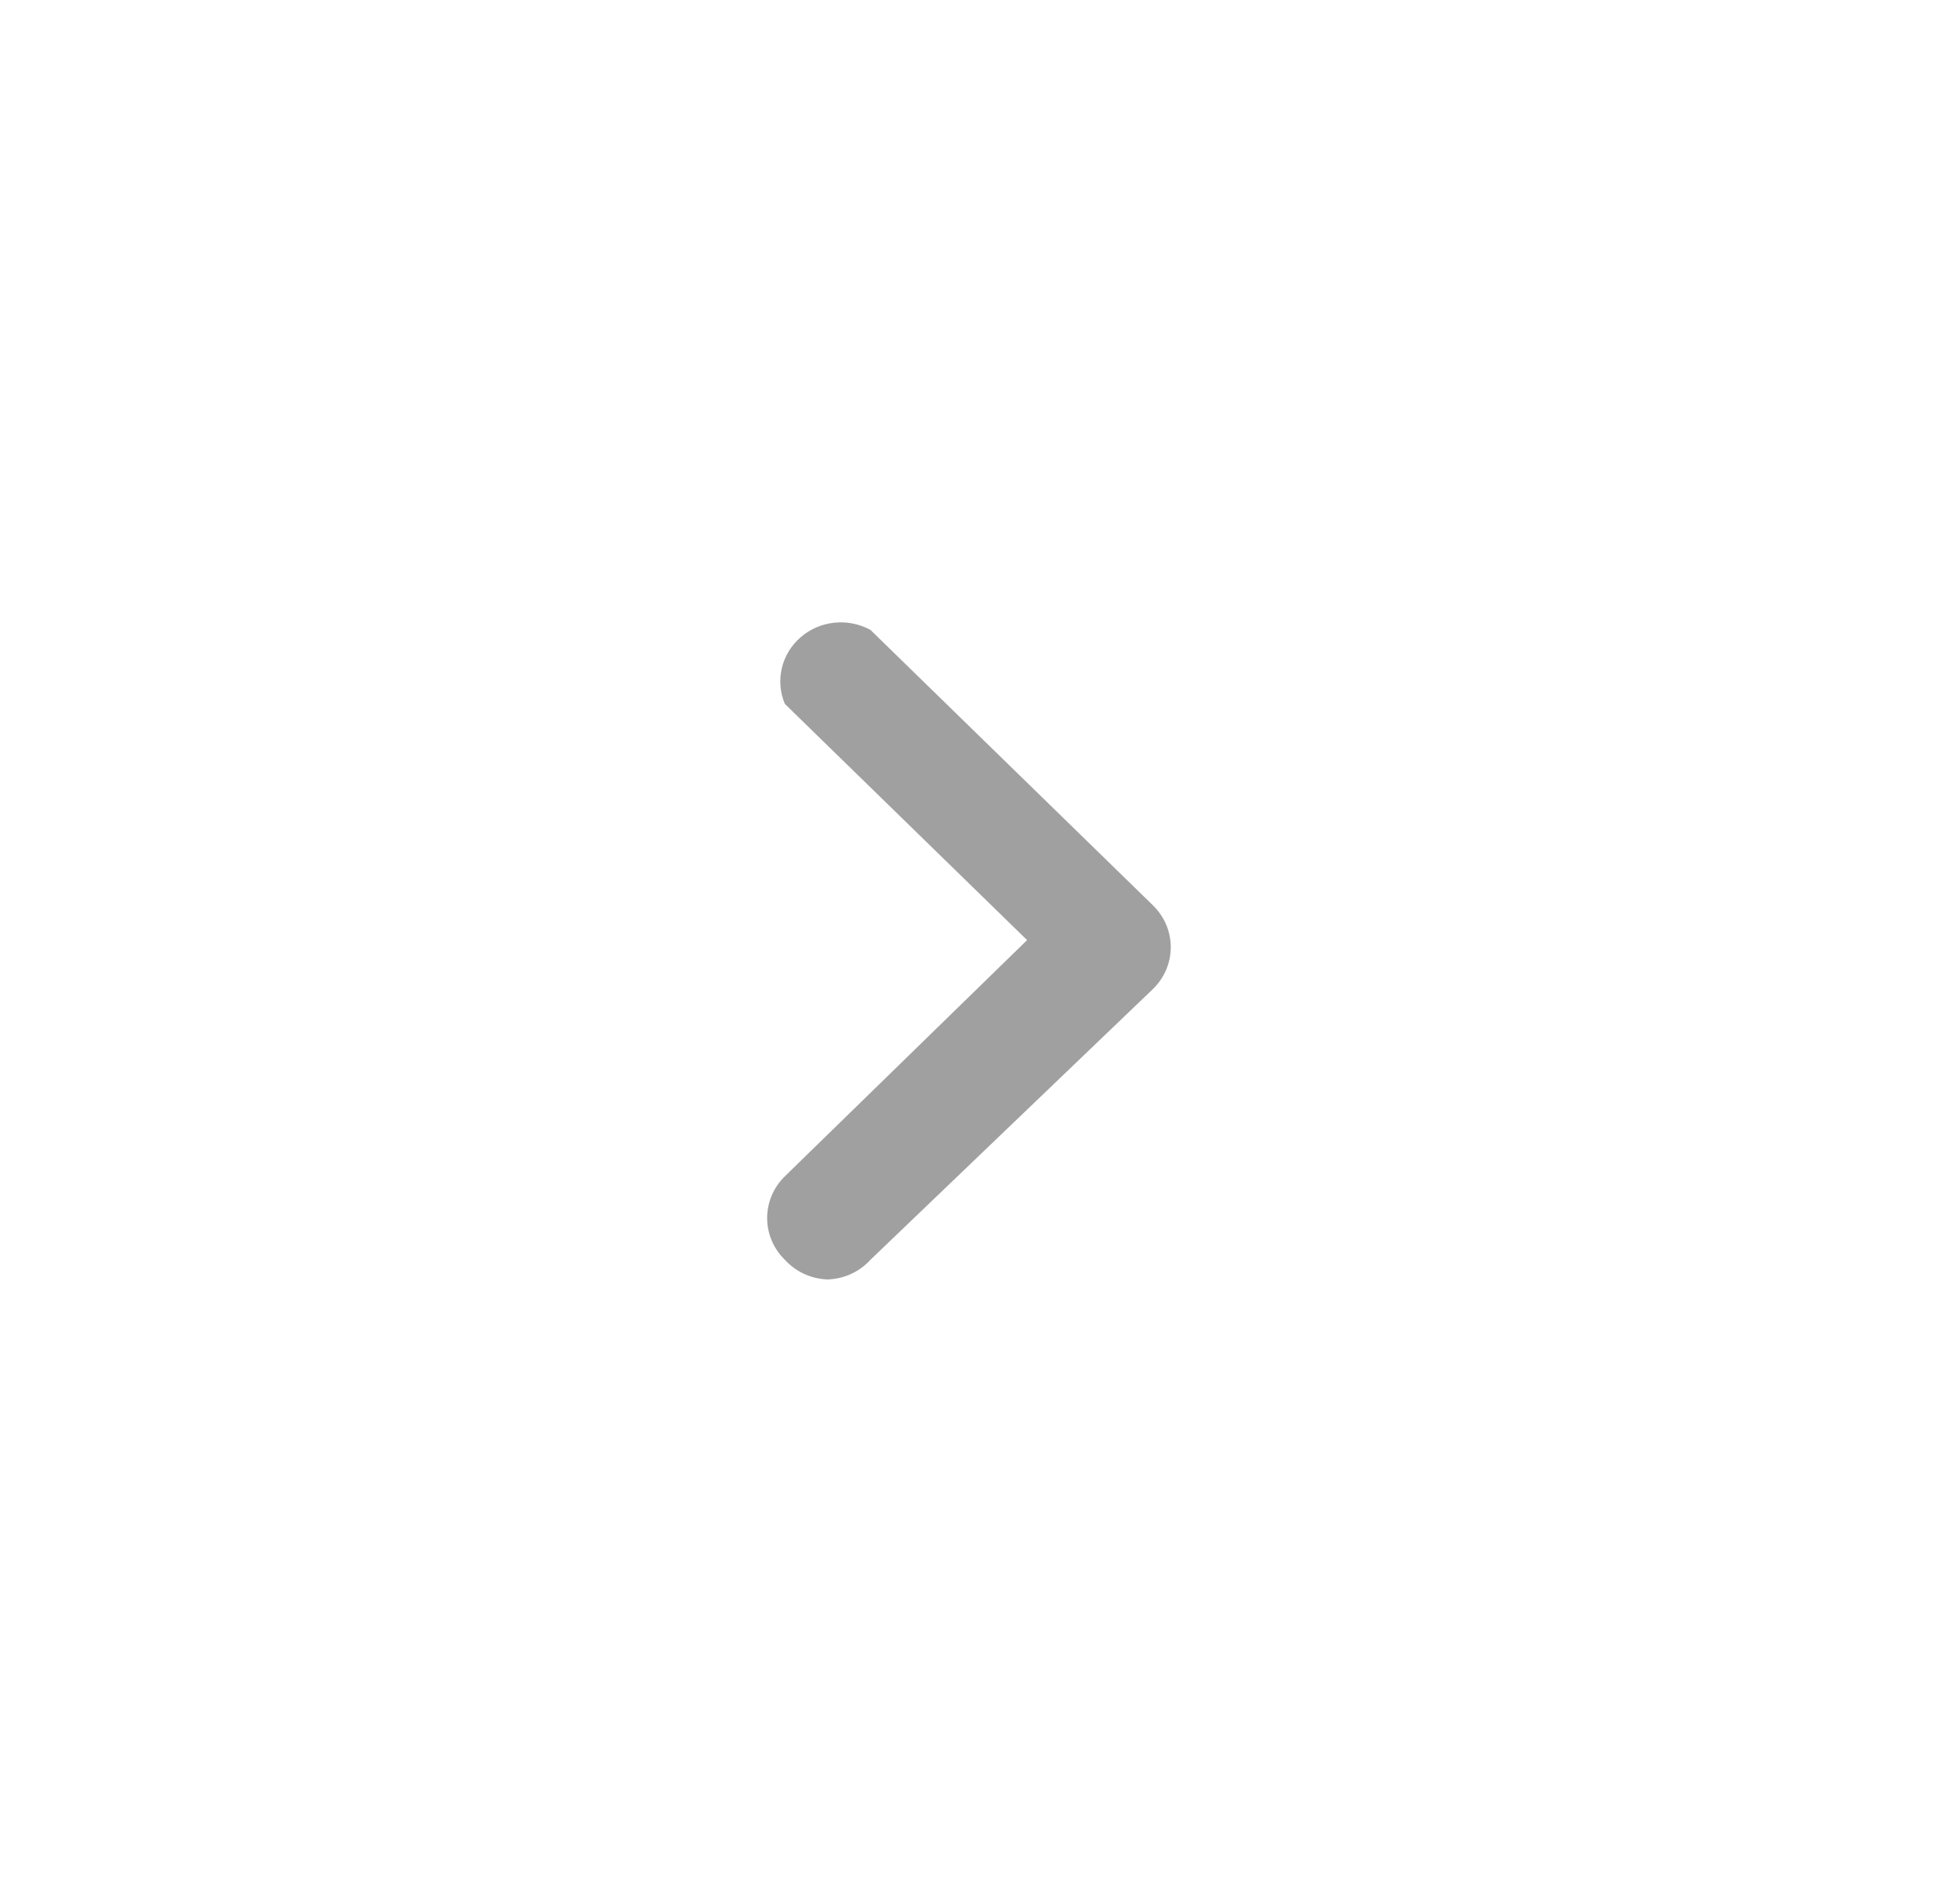 <svg width="122" height="119" viewBox="0 0 122 119" fill="none" xmlns="http://www.w3.org/2000/svg">
<path d="M51.728 79.981C51.22 79.964 50.72 79.847 50.26 79.635C49.8 79.424 49.39 79.123 49.053 78.751C48.344 78.059 47.946 77.121 47.946 76.142C47.946 75.164 48.344 74.225 49.053 73.534L64.193 58.768L49.053 44.002C48.754 43.293 48.688 42.511 48.865 41.764C49.042 41.017 49.453 40.343 50.042 39.834C50.63 39.325 51.365 39.008 52.147 38.926C52.928 38.844 53.717 39.001 54.403 39.376L72.066 56.602C72.775 57.295 73.173 58.233 73.173 59.211C73.173 60.189 72.775 61.127 72.066 61.819L54.403 78.751C54.066 79.123 53.655 79.424 53.195 79.635C52.736 79.847 52.236 79.964 51.728 79.981Z" fill="#A0A0A0"/>
</svg>
